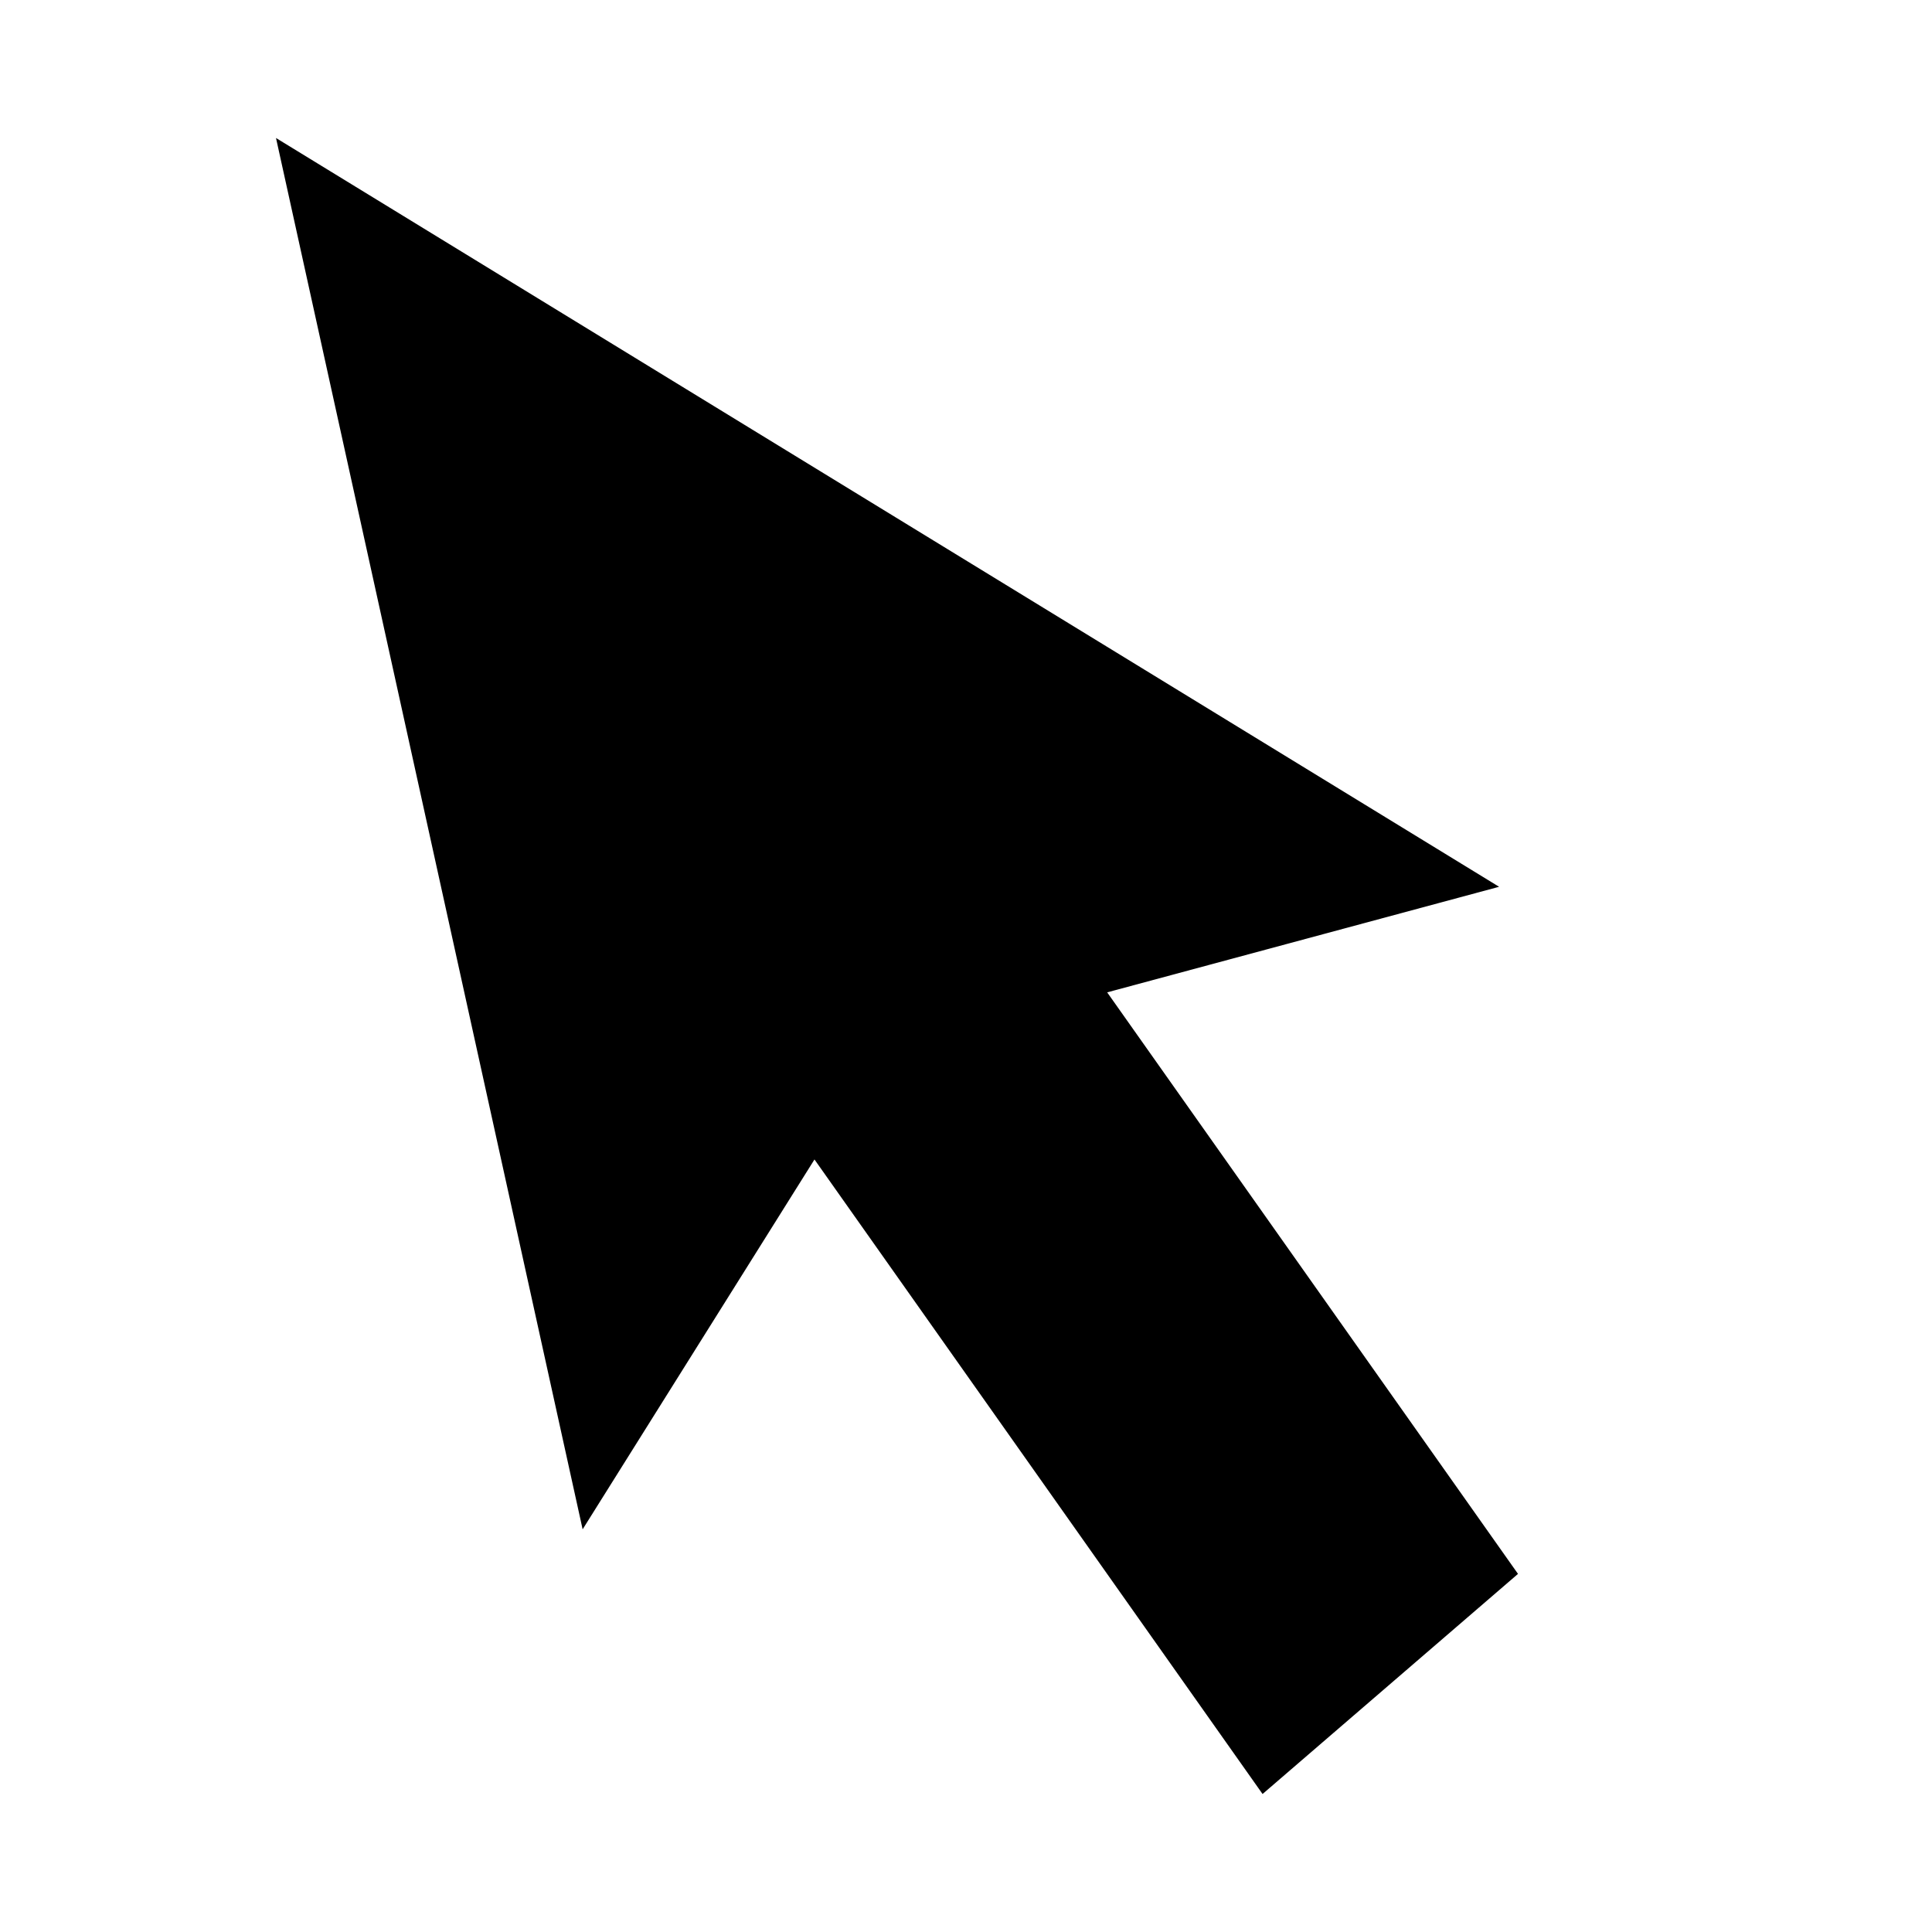 <svg width="14" height="14" viewBox="0 0 14 14" fill="none" xmlns="http://www.w3.org/2000/svg"><path fill-rule="evenodd" clip-rule="evenodd" d="M4.222 11.082 2 1l8.863 5.426-2.84.765L11 11.405 9.149 13 5.902 8.402l-1.68 2.68Z" fill="#000"/></svg>
